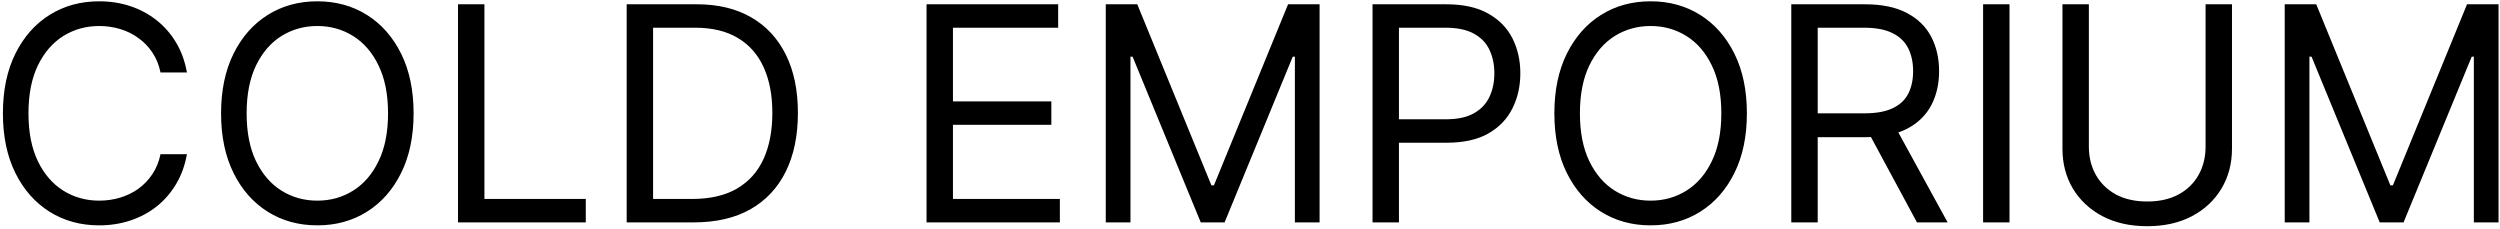 <svg width="742" height="68" viewBox="0 0 742 68" fill="none" xmlns="http://www.w3.org/2000/svg">
<path d="M55.477 21.5H47.639C47.175 19.245 46.364 17.265 45.205 15.558C44.068 13.852 42.677 12.419 41.033 11.26C39.411 10.08 37.61 9.195 35.629 8.605C33.648 8.015 31.584 7.72 29.434 7.72C25.515 7.72 21.965 8.71 18.784 10.691C15.623 12.672 13.105 15.59 11.23 19.446C9.376 23.302 8.449 28.032 8.449 33.636C8.449 39.241 9.376 43.971 11.23 47.827C13.105 51.683 15.623 54.601 18.784 56.582C21.965 58.562 25.515 59.553 29.434 59.553C31.584 59.553 33.648 59.258 35.629 58.668C37.61 58.078 39.411 57.203 41.033 56.044C42.677 54.864 44.068 53.421 45.205 51.715C46.364 49.987 47.175 48.006 47.639 45.773H55.477C54.887 49.081 53.812 52.041 52.253 54.654C50.694 57.267 48.756 59.489 46.438 61.322C44.12 63.135 41.518 64.515 38.632 65.463C35.766 66.411 32.7 66.885 29.434 66.885C23.914 66.885 19.005 65.537 14.706 62.84C10.408 60.142 7.026 56.308 4.561 51.335C2.096 46.363 0.863 40.463 0.863 33.636C0.863 26.81 2.096 20.91 4.561 15.938C7.026 10.965 10.408 7.13 14.706 4.433C19.005 1.736 23.914 0.388 29.434 0.388C32.7 0.388 35.766 0.862 38.632 1.81C41.518 2.758 44.12 4.149 46.438 5.982C48.756 7.794 50.694 10.006 52.253 12.619C53.812 15.211 54.887 18.171 55.477 21.5ZM122.756 33.636C122.756 40.463 121.524 46.363 119.059 51.335C116.593 56.308 113.212 60.142 108.913 62.84C104.615 65.537 99.706 66.885 94.185 66.885C88.665 66.885 83.756 65.537 79.457 62.84C75.159 60.142 71.777 56.308 69.312 51.335C66.847 46.363 65.614 40.463 65.614 33.636C65.614 26.81 66.847 20.91 69.312 15.938C71.777 10.965 75.159 7.13 79.457 4.433C83.756 1.736 88.665 0.388 94.185 0.388C99.706 0.388 104.615 1.736 108.913 4.433C113.212 7.13 116.593 10.965 119.059 15.938C121.524 20.91 122.756 26.81 122.756 33.636ZM115.171 33.636C115.171 28.032 114.234 23.302 112.358 19.446C110.504 15.59 107.986 12.672 104.805 10.691C101.644 8.71 98.104 7.72 94.185 7.72C90.266 7.72 86.716 8.71 83.534 10.691C80.374 12.672 77.856 15.59 75.981 19.446C74.127 23.302 73.2 28.032 73.2 33.636C73.2 39.241 74.127 43.971 75.981 47.827C77.856 51.683 80.374 54.601 83.534 56.582C86.716 58.562 90.266 59.553 94.185 59.553C98.104 59.553 101.644 58.562 104.805 56.582C107.986 54.601 110.504 51.683 112.358 47.827C114.234 43.971 115.171 39.241 115.171 33.636ZM135.936 66V1.273H143.774V59.047H173.862V66H135.936ZM205.973 66H185.998V1.273H206.858C213.136 1.273 218.509 2.569 222.976 5.16C227.443 7.731 230.867 11.428 233.248 16.254C235.629 21.058 236.819 26.81 236.819 33.51C236.819 40.252 235.618 46.057 233.216 50.924C230.814 55.77 227.317 59.5 222.723 62.113C218.13 64.704 212.547 66 205.973 66ZM193.836 59.047H205.467C210.819 59.047 215.254 58.014 218.773 55.95C222.291 53.885 224.915 50.945 226.642 47.132C228.37 43.318 229.234 38.778 229.234 33.51C229.234 28.285 228.381 23.786 226.674 20.015C224.967 16.222 222.418 13.314 219.026 11.291C215.633 9.248 211.409 8.226 206.352 8.226H193.836V59.047ZM274.998 66V1.273H314.062V8.226H282.836V30.097H312.039V37.05H282.836V59.047H314.568V66H274.998ZM328.19 1.273H337.545L359.542 55.001H360.3L382.298 1.273H391.653V66H384.32V16.822H383.688L363.461 66H356.381L336.154 16.822H335.522V66H328.19V1.273ZM407.368 66V1.273H429.239C434.317 1.273 438.468 2.189 441.691 4.022C444.936 5.834 447.338 8.289 448.897 11.386C450.457 14.484 451.236 17.939 451.236 21.753C451.236 25.567 450.457 29.033 448.897 32.151C447.359 35.269 444.978 37.756 441.755 39.61C438.531 41.443 434.401 42.359 429.366 42.359H413.689V35.406H429.113C432.589 35.406 435.381 34.806 437.488 33.605C439.595 32.404 441.123 30.781 442.071 28.738C443.04 26.673 443.525 24.345 443.525 21.753C443.525 19.161 443.04 16.843 442.071 14.8C441.123 12.756 439.584 11.155 437.456 9.996C435.328 8.816 432.505 8.226 428.986 8.226H415.206V66H407.368ZM518.476 33.636C518.476 40.463 517.244 46.363 514.778 51.335C512.313 56.308 508.931 60.142 504.633 62.84C500.335 65.537 495.425 66.885 489.905 66.885C484.385 66.885 479.475 65.537 475.177 62.84C470.879 60.142 467.497 56.308 465.032 51.335C462.567 46.363 461.334 40.463 461.334 33.636C461.334 26.81 462.567 20.91 465.032 15.938C467.497 10.965 470.879 7.13 475.177 4.433C479.475 1.736 484.385 0.388 489.905 0.388C495.425 0.388 500.335 1.736 504.633 4.433C508.931 7.13 512.313 10.965 514.778 15.938C517.244 20.91 518.476 26.81 518.476 33.636ZM510.891 33.636C510.891 28.032 509.953 23.302 508.078 19.446C506.224 15.59 503.706 12.672 500.524 10.691C497.364 8.71 493.824 7.72 489.905 7.72C485.986 7.72 482.436 8.71 479.254 10.691C476.094 12.672 473.576 15.59 471.701 19.446C469.846 23.302 468.919 28.032 468.919 33.636C468.919 39.241 469.846 43.971 471.701 47.827C473.576 51.683 476.094 54.601 479.254 56.582C482.436 58.562 485.986 59.553 489.905 59.553C493.824 59.553 497.364 58.562 500.524 56.582C503.706 54.601 506.224 51.683 508.078 47.827C509.953 43.971 510.891 39.241 510.891 33.636ZM531.655 66V1.273H553.526C558.583 1.273 562.734 2.137 565.979 3.864C569.223 5.571 571.625 7.92 573.185 10.912C574.744 13.904 575.523 17.307 575.523 21.121C575.523 24.934 574.744 28.316 573.185 31.266C571.625 34.216 569.234 36.533 566.01 38.219C562.786 39.884 558.667 40.716 553.653 40.716H535.954V33.636H553.4C556.855 33.636 559.637 33.131 561.744 32.119C563.872 31.108 565.41 29.675 566.358 27.821C567.327 25.946 567.812 23.712 567.812 21.121C567.812 18.529 567.327 16.264 566.358 14.326C565.389 12.387 563.84 10.891 561.712 9.838C559.584 8.763 556.771 8.226 553.273 8.226H539.494V66H531.655ZM562.123 36.923L578.052 66H568.949L553.273 36.923H562.123ZM596.422 1.273V66H588.584V1.273H596.422ZM654.615 1.273H662.453V44.129C662.453 48.554 661.41 52.505 659.324 55.981C657.259 59.437 654.341 62.165 650.57 64.167C646.798 66.147 642.373 67.138 637.296 67.138C632.218 67.138 627.793 66.147 624.021 64.167C620.25 62.165 617.321 59.437 615.235 55.981C613.17 52.505 612.138 48.554 612.138 44.129V1.273H619.976V43.497C619.976 46.658 620.671 49.471 622.062 51.936C623.453 54.38 625.433 56.308 628.004 57.719C630.595 59.11 633.693 59.805 637.296 59.805C640.899 59.805 643.996 59.11 646.587 57.719C649.179 56.308 651.16 54.38 652.529 51.936C653.92 49.471 654.615 46.658 654.615 43.497V1.273ZM678.106 1.273H687.461L709.458 55.001H710.216L732.214 1.273H741.569V66H734.236V16.822H733.604L713.377 66H706.297L686.07 16.822H685.438V66H678.106V1.273Z" fill="black"/>
</svg>
